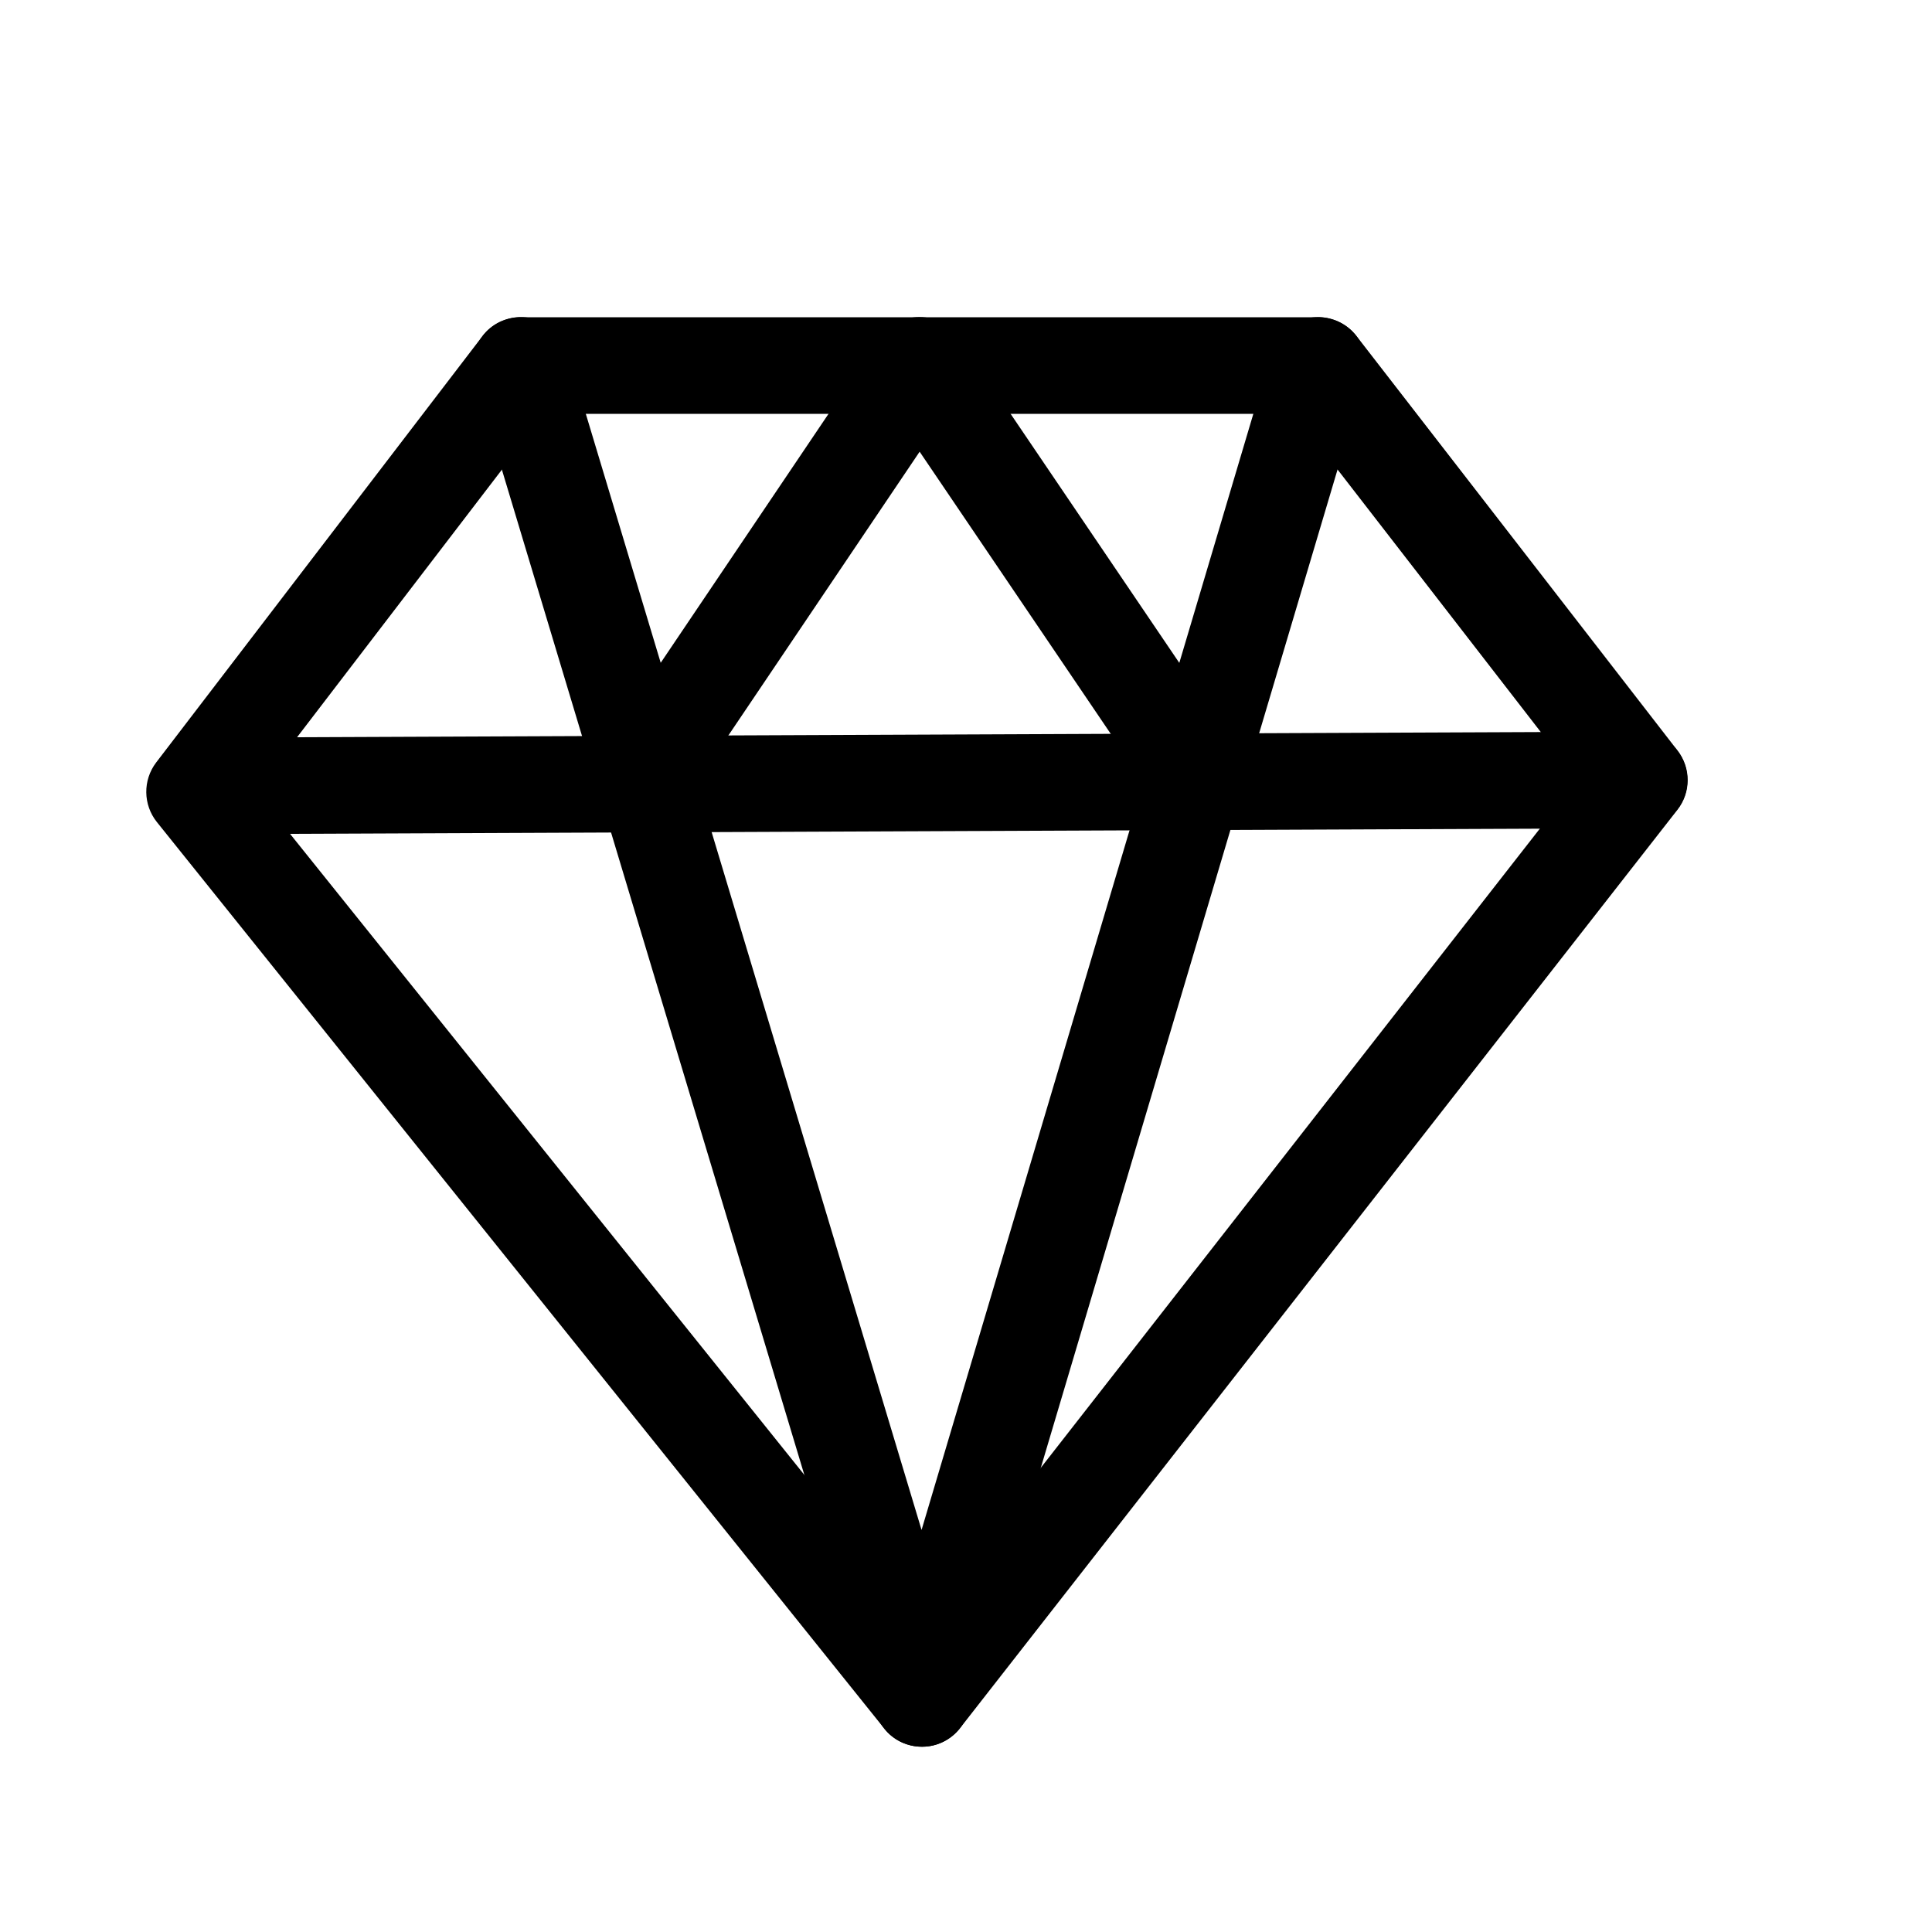 <?xml version="1.0" encoding="utf-8"?>
<!-- Generator: Adobe Illustrator 21.1.0, SVG Export Plug-In . SVG Version: 6.00 Build 0)  -->
<!DOCTYPE svg PUBLIC "-//W3C//DTD SVG 1.1//EN" "http://www.w3.org/Graphics/SVG/1.1/DTD/svg11.dtd">
<svg version="1.1" id="图层_1" xmlns="http://www.w3.org/2000/svg" xmlns:xlink="http://www.w3.org/1999/xlink" x="0px" y="0px"
	 viewBox="0 0 1000 1000" style="enable-background:new 0 0 1000 1000;" xml:space="preserve">
<g>
	<path d="M477.2,904.1c-7.6,0-14.8-3.4-19.5-9.4L81.2,425.5c-7.2-9-7.3-21.7-0.4-30.8L249.7,174c4.7-6.2,12.1-9.8,19.9-9.8h412.7
		c7.7,0,15,3.6,19.8,9.7l166.2,214.6c7,9,7,21.7-0.1,30.7L496.9,894.5c-4.7,6-11.9,9.6-19.5,9.6
		C477.3,904.1,477.2,904.1,477.2,904.1z M132.4,409.5l344.5,429.4l339.8-435.2L670,214.2H281.9L132.4,409.5z"/>
</g>
<g>
	<path d="M477.2,904.1c-11,0-20.8-7.2-23.9-17.8l-207.6-690c-4-13.2,3.5-27.2,16.7-31.1c13.2-4,27.2,3.5,31.1,16.7L477,791.9
		L658.3,182c3.9-13.2,17.9-20.8,31.1-16.8c13.2,3.9,20.8,17.9,16.8,31.1l-205.1,690C498,896.8,488.3,904.1,477.2,904.1
		C477.2,904.1,477.2,904.1,477.2,904.1z"/>
</g>
<g>
	<path d="M333.2,425.8c-4.8,0-9.7-1.4-13.9-4.3c-11.4-7.7-14.5-23.3-6.8-34.7l142.7-211.7c4.6-6.9,12.4-11,20.7-11c0,0,0,0,0,0
		c8.3,0,16,4.1,20.7,11L640,386.8c7.7,11.4,4.8,27-6.7,34.7c-11.4,7.7-27,4.8-34.7-6.7L476,233.8l-122,181
		C349.2,422,341.3,425.8,333.2,425.8z"/>
</g>
<g>
	<path d="M103.4,431.8c-13.8,0-24.9-11.1-25-24.9c-0.1-13.8,11.1-25,24.9-25.1l745-3.1c0,0,0.1,0,0.1,0c13.8,0,24.9,11.1,25,24.9
		c0.1,13.8-11.1,25-24.9,25.1l-745,3.1C103.5,431.8,103.5,431.8,103.4,431.8z"/>
</g>
</svg>
